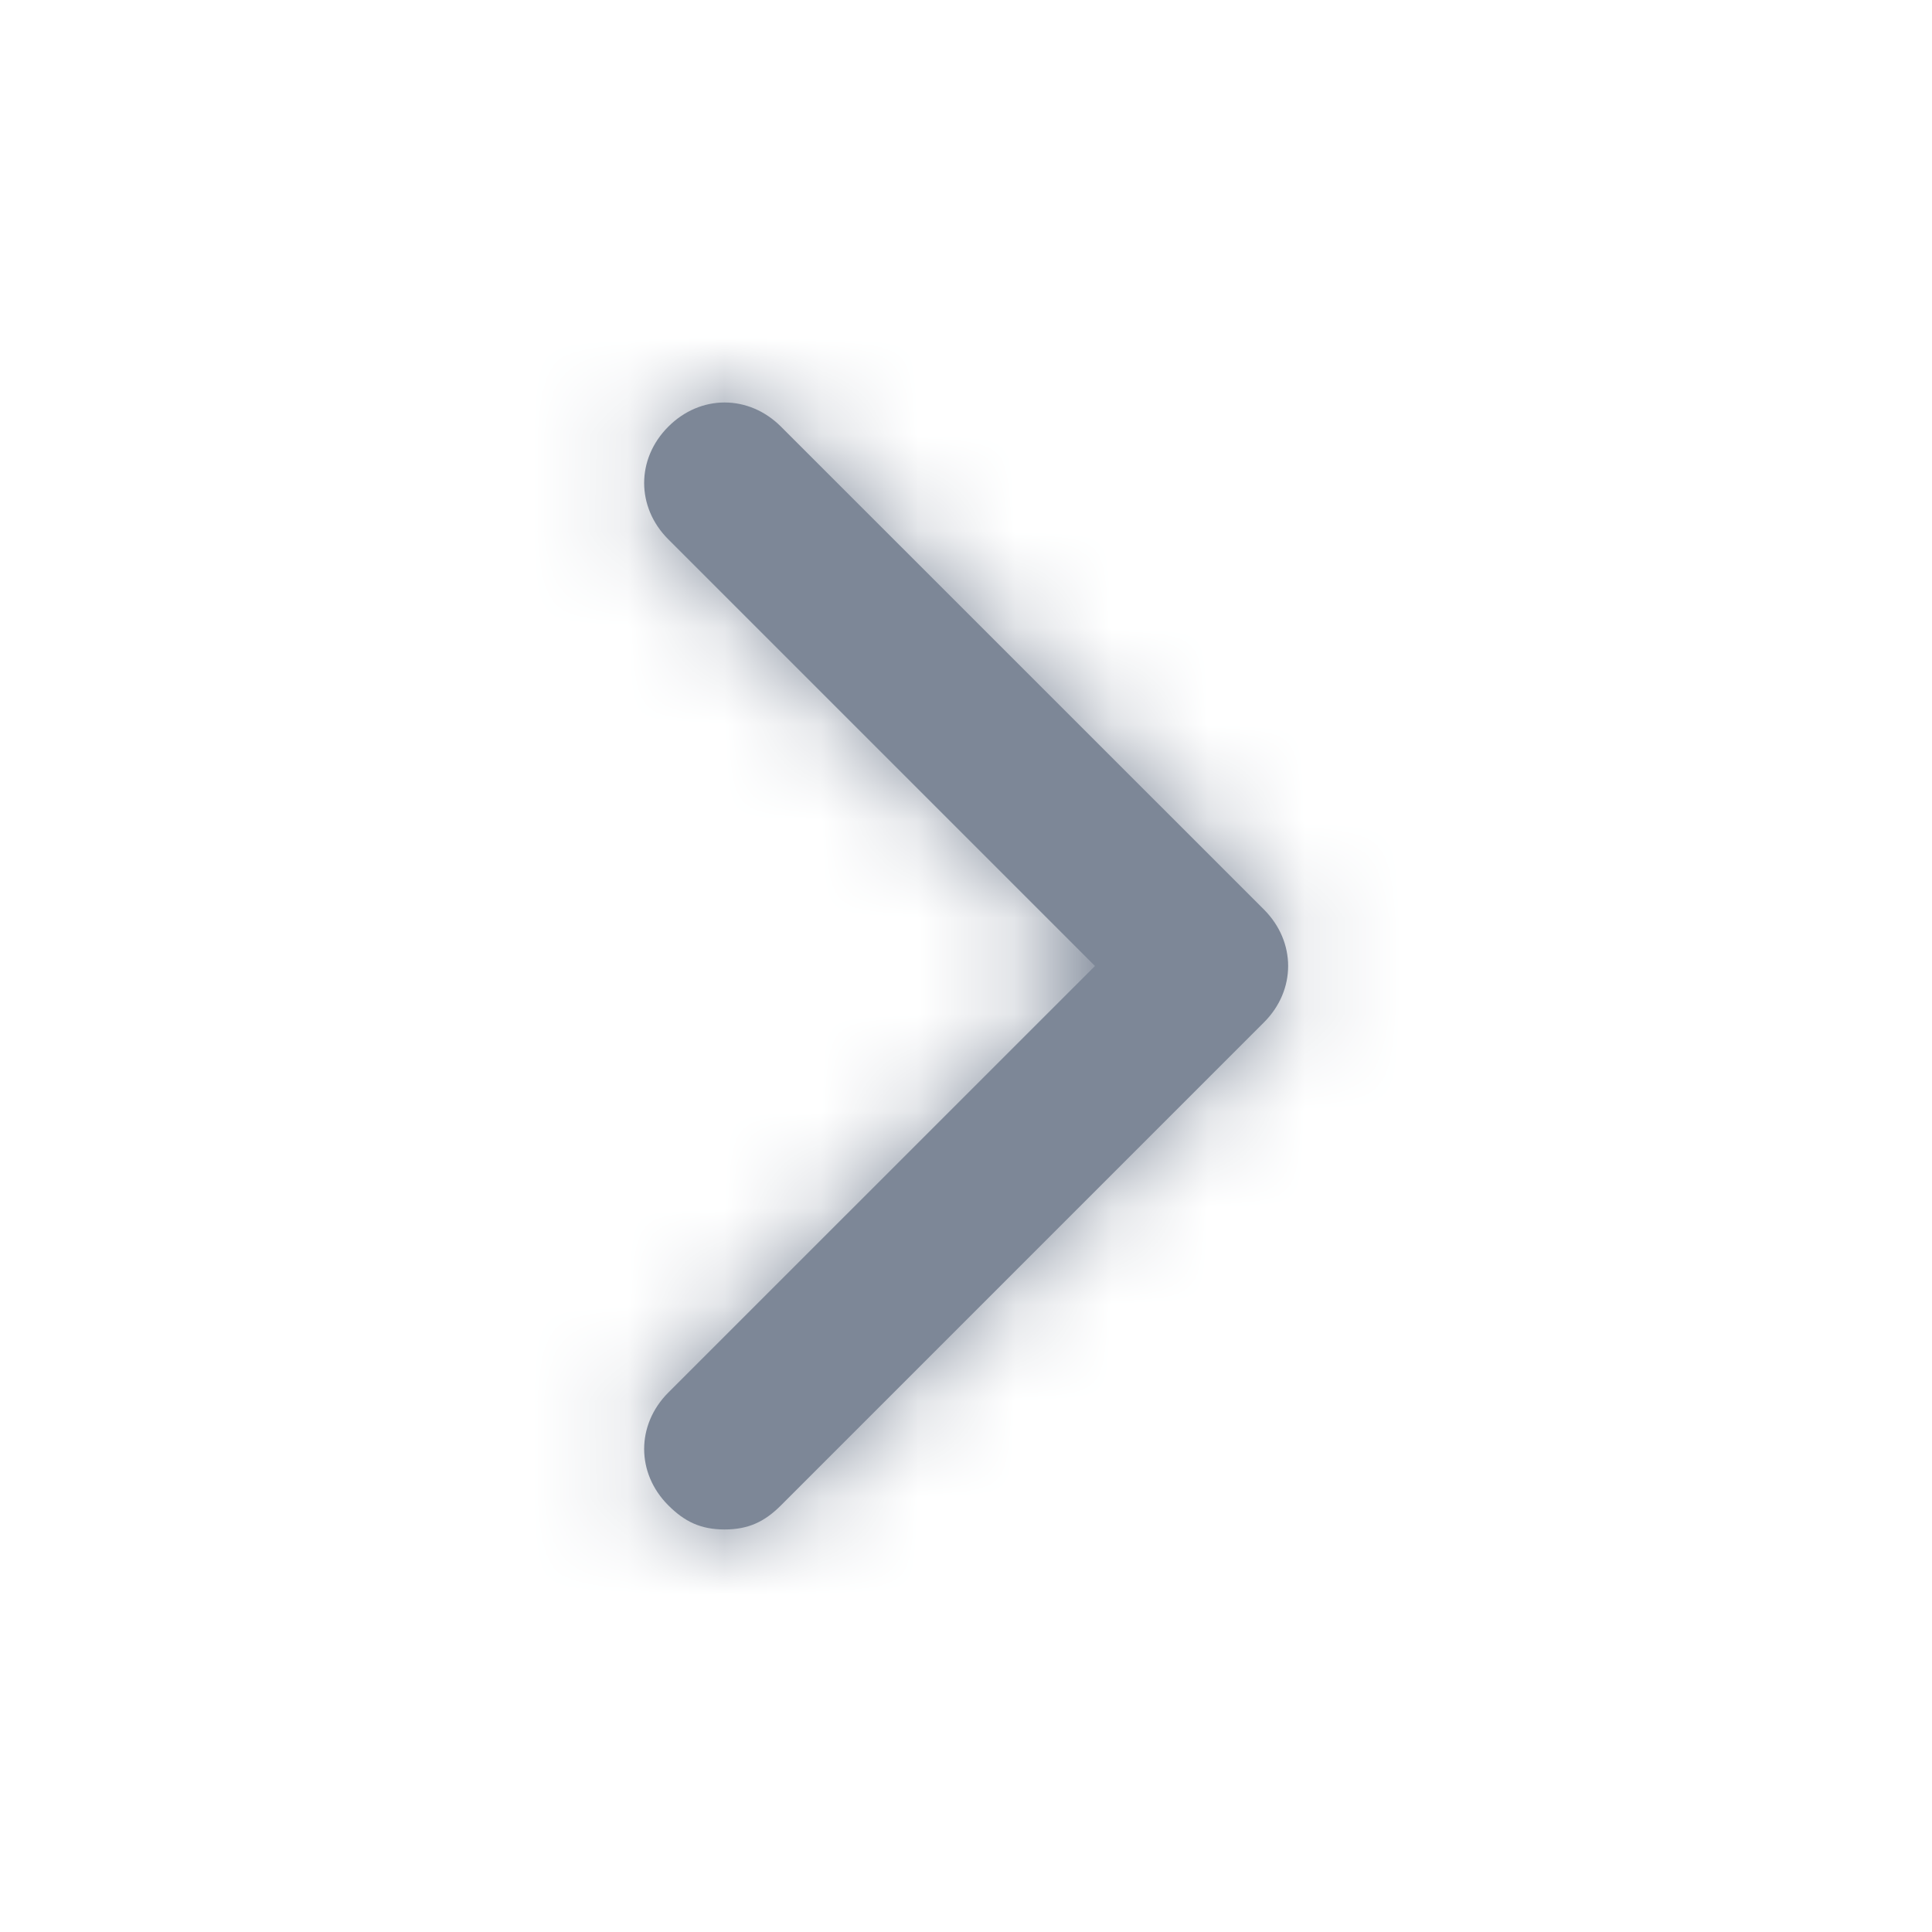 <svg width="20" height="20" viewBox="0 0 20 20" fill="none" xmlns="http://www.w3.org/2000/svg">
<path d="M13.085 10.583L8.085 15.583C7.918 15.75 7.751 15.833 7.501 15.833C7.251 15.833 7.085 15.75 6.918 15.583C6.585 15.25 6.585 14.75 6.918 14.416L11.335 10L6.918 5.583C6.585 5.25 6.585 4.75 6.918 4.417C7.251 4.083 7.751 4.083 8.085 4.417L13.085 9.416C13.418 9.75 13.418 10.25 13.085 10.583Z" fill="#7D8797"/>
<mask id="mask0_702_10136" style="mask-type:luminance" maskUnits="userSpaceOnUse" x="6" y="4" width="8" height="12">
<path d="M13.085 10.583L8.085 15.583C7.918 15.75 7.751 15.833 7.501 15.833C7.251 15.833 7.085 15.75 6.918 15.583C6.585 15.25 6.585 14.75 6.918 14.416L11.335 10L6.918 5.583C6.585 5.25 6.585 4.75 6.918 4.417C7.251 4.083 7.751 4.083 8.085 4.417L13.085 9.416C13.418 9.75 13.418 10.25 13.085 10.583Z" fill="white"/>
</mask>
<g mask="url(#mask0_702_10136)">
<rect width="20" height="20" fill="#7D8797"/>
</g>
</svg>
